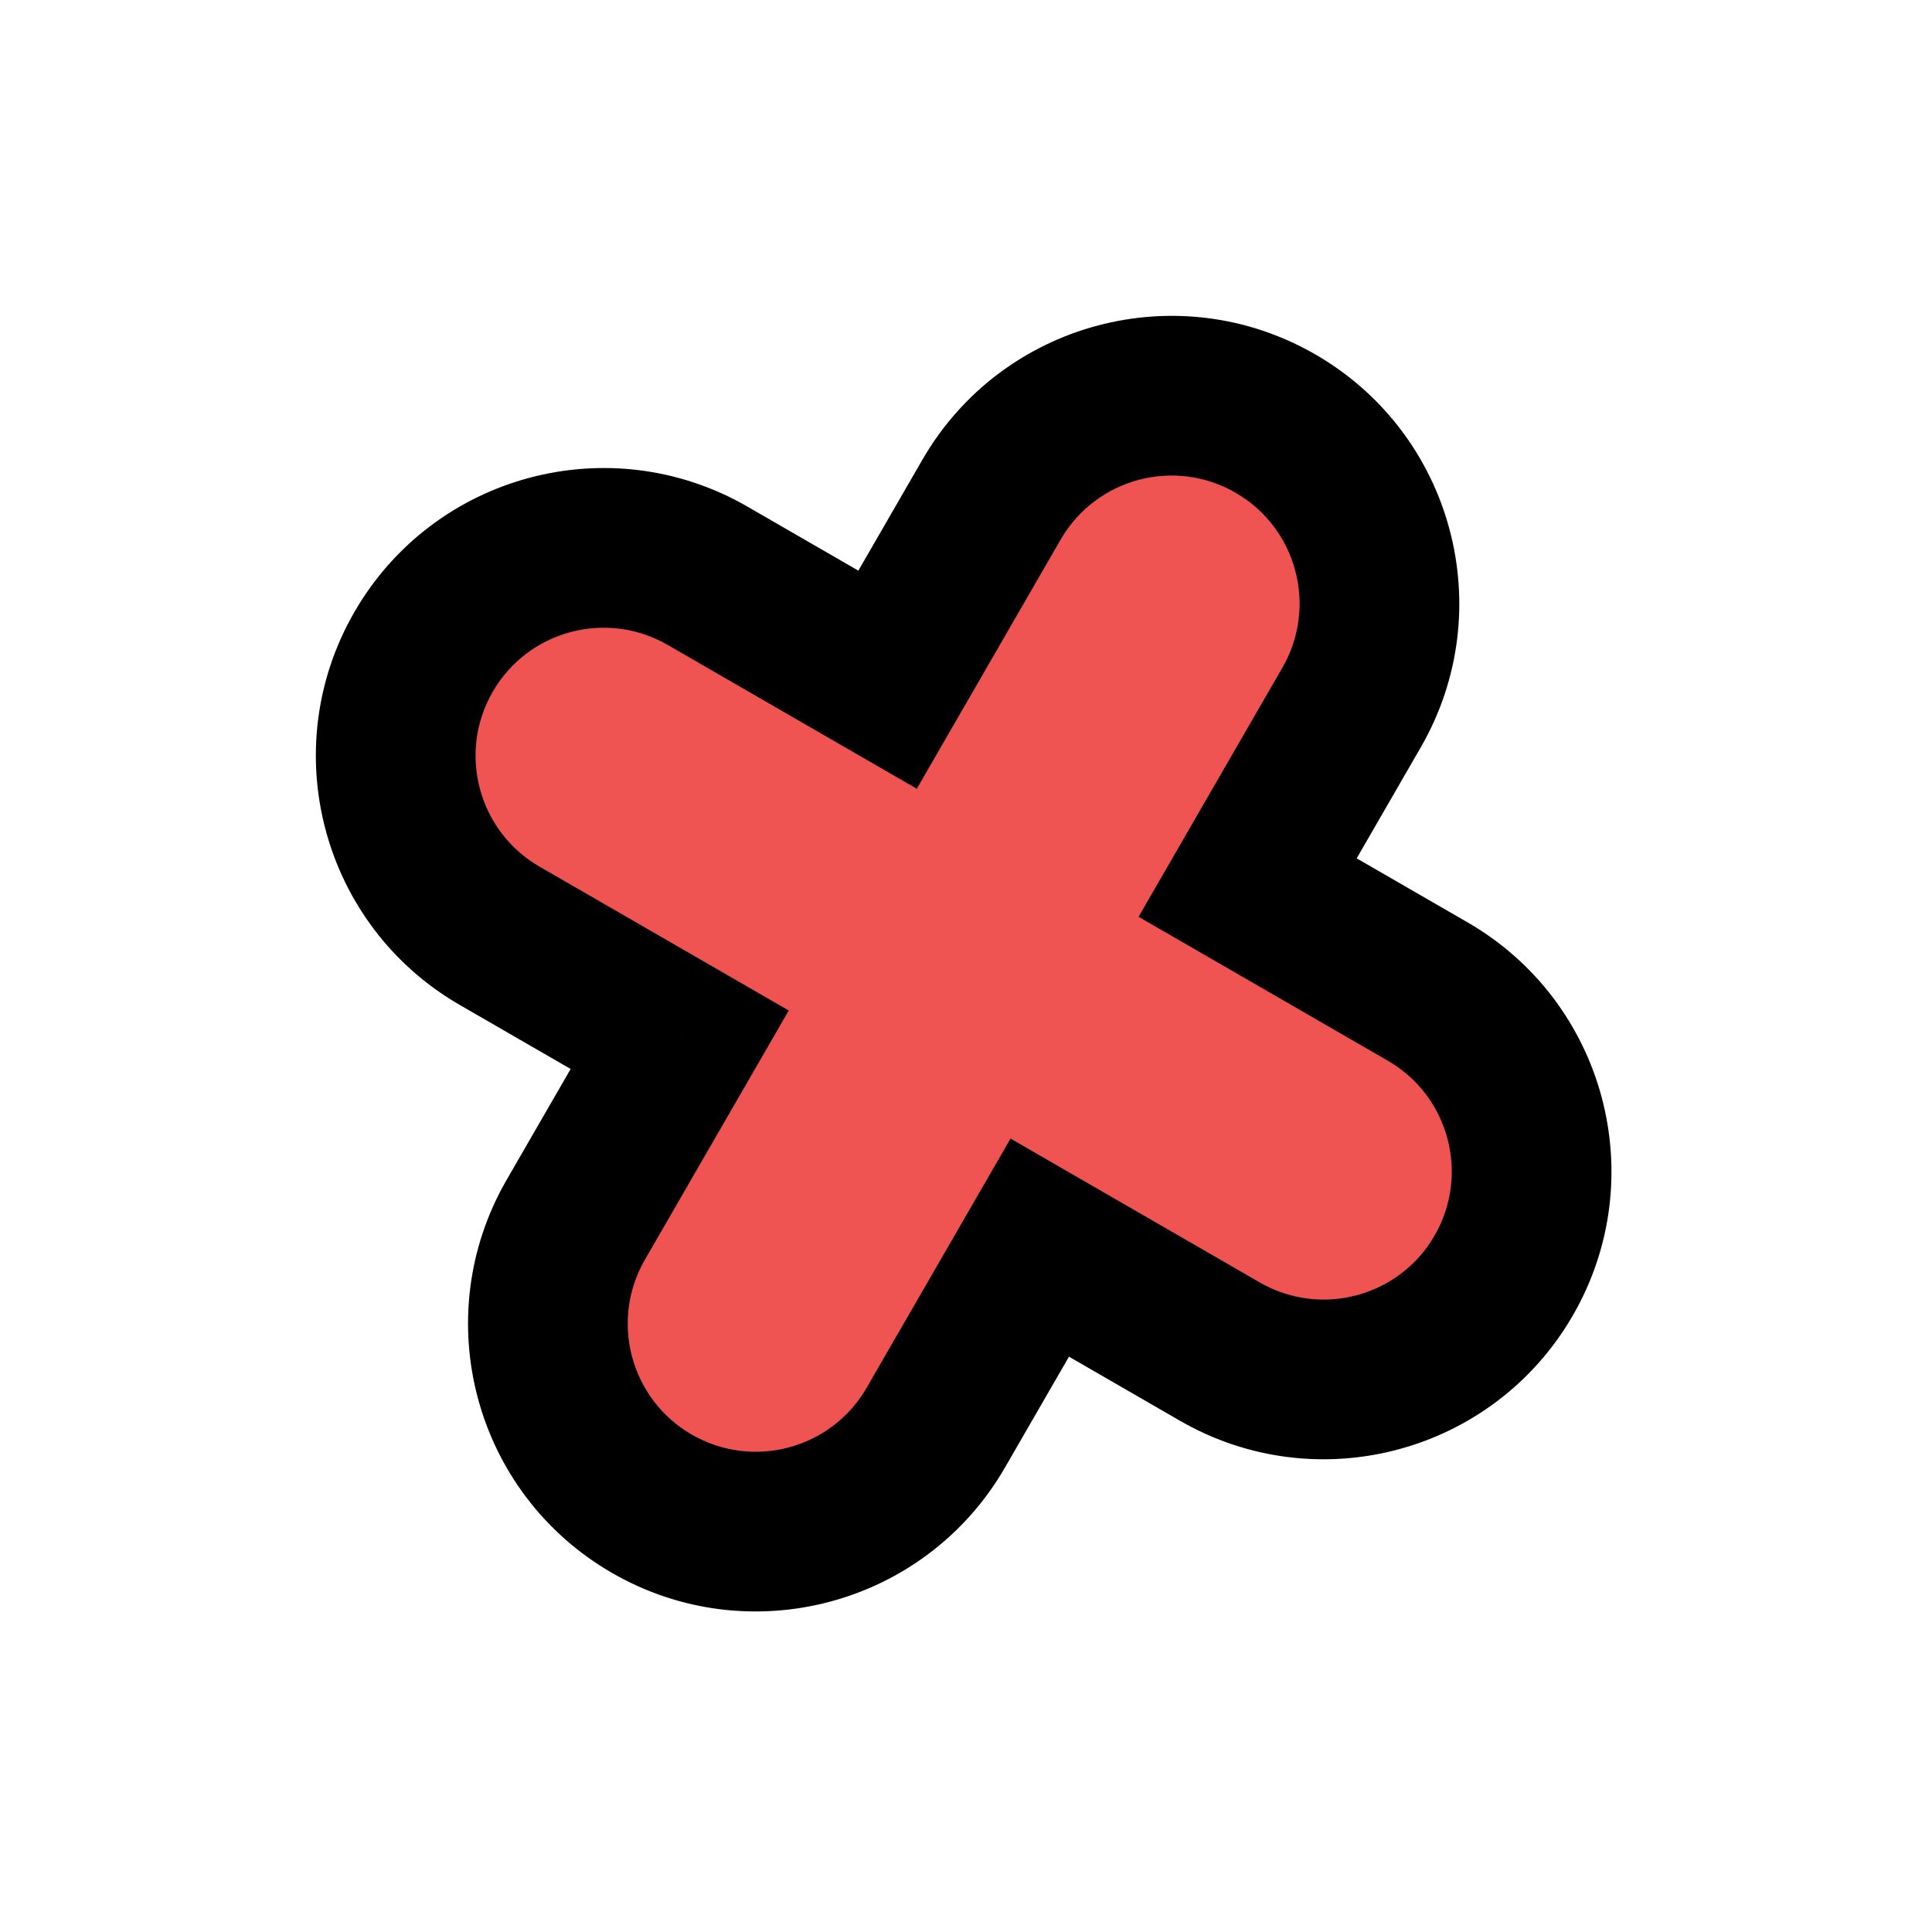 <svg width="121" height="121" viewBox="0 0 121 121" fill="none" xmlns="http://www.w3.org/2000/svg">
<path fill-rule="evenodd" clip-rule="evenodd" d="M79.882 26.529C73.655 22.934 65.693 25.067 62.098 31.294L55.588 42.569L44.313 36.059C38.087 32.464 30.124 34.598 26.529 40.825C22.934 47.051 25.067 55.014 31.294 58.609L42.569 65.119L36.06 76.394C32.465 82.62 34.598 90.583 40.825 94.178C47.052 97.773 55.014 95.639 58.609 89.412L65.119 78.138L76.394 84.647C82.621 88.242 90.583 86.109 94.178 79.882C97.773 73.655 95.64 65.693 89.413 62.097L78.138 55.588L84.648 44.313C88.243 38.086 86.109 30.124 79.882 26.529Z" fill="#EF5452"/>
<path d="M55.588 42.569L53.088 46.899L57.419 49.399L59.919 45.069L55.588 42.569ZM44.313 36.059L46.813 31.729L46.813 31.729L44.313 36.059ZM42.569 65.119L46.899 67.619L49.399 63.288L45.069 60.788L42.569 65.119ZM65.119 78.138L67.619 73.808L63.289 71.308L60.789 75.638L65.119 78.138ZM76.394 84.647L78.894 80.317L76.394 84.647ZM78.138 55.588L73.808 53.088L71.308 57.418L75.638 59.918L78.138 55.588ZM66.428 33.794C68.642 29.959 73.547 28.644 77.382 30.859L82.382 22.199C73.764 17.223 62.744 20.176 57.768 28.794L66.428 33.794ZM59.919 45.069L66.428 33.794L57.768 28.794L51.258 40.069L59.919 45.069ZM41.813 40.389L53.088 46.899L58.088 38.239L46.813 31.729L41.813 40.389ZM30.859 43.325C33.074 39.489 37.978 38.175 41.813 40.389L46.813 31.729C38.195 26.753 27.175 29.706 22.199 38.325L30.859 43.325ZM33.794 54.279C29.959 52.065 28.645 47.16 30.859 43.325L22.199 38.325C17.223 46.943 20.176 57.963 28.794 62.939L33.794 54.279ZM45.069 60.788L33.794 54.279L28.794 62.939L40.069 69.449L45.069 60.788ZM40.39 78.894L46.899 67.619L38.239 62.619L31.73 73.894L40.39 78.894ZM43.325 89.848C39.489 87.633 38.175 82.729 40.39 78.894L31.73 73.894C26.754 82.512 29.707 93.532 38.325 98.508L43.325 89.848ZM54.279 86.912C52.065 90.748 47.16 92.062 43.325 89.848L38.325 98.508C46.943 103.484 57.964 100.531 62.94 91.912L54.279 86.912ZM60.789 75.638L54.279 86.912L62.94 91.912L69.449 80.638L60.789 75.638ZM78.894 80.317L67.619 73.808L62.619 82.468L73.894 88.977L78.894 80.317ZM89.848 77.382C87.634 81.217 82.729 82.531 78.894 80.317L73.894 88.977C82.512 93.953 93.532 91 98.508 82.382L89.848 77.382ZM86.913 66.428C90.748 68.642 92.062 73.546 89.848 77.382L98.508 82.382C103.484 73.763 100.531 62.743 91.913 57.767L86.913 66.428ZM75.638 59.918L86.913 66.428L91.913 57.767L80.638 51.258L75.638 59.918ZM80.317 41.813L73.808 53.088L82.468 58.088L88.978 46.813L80.317 41.813ZM77.382 30.859C81.218 33.073 82.532 37.978 80.317 41.813L88.978 46.813C93.954 38.195 91.001 27.174 82.382 22.199L77.382 30.859Z" fill="black"/>
</svg>
